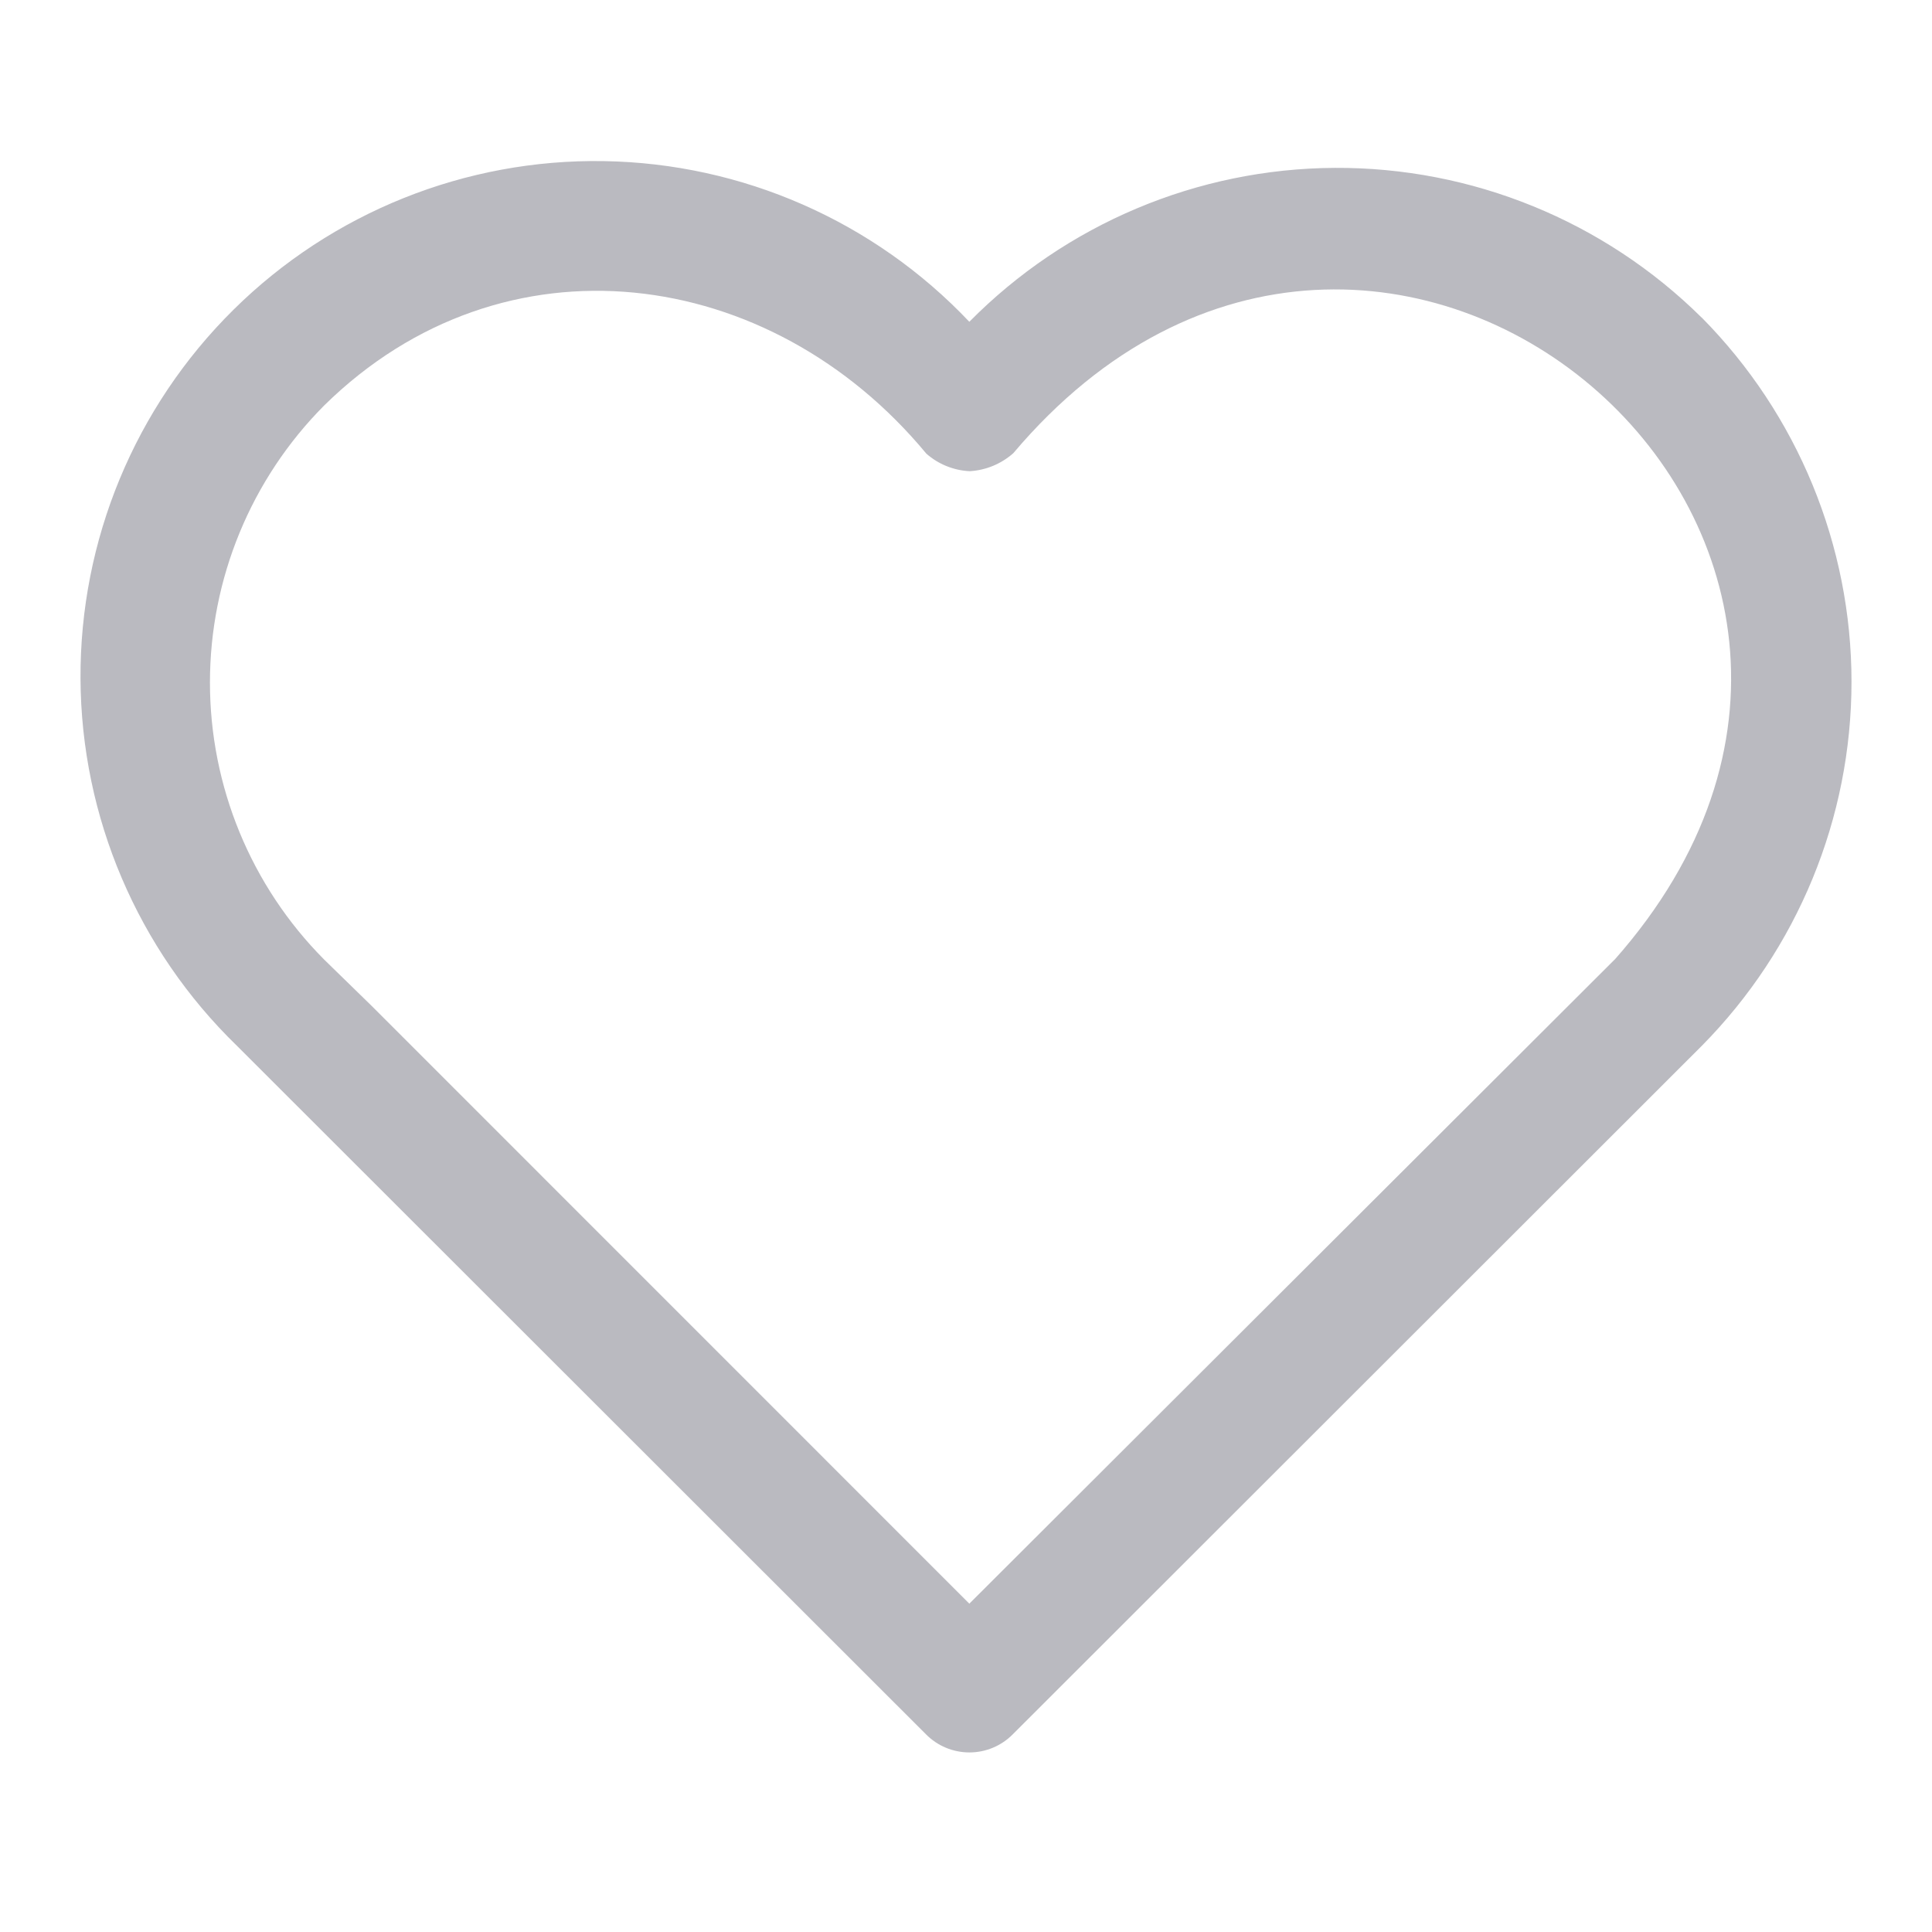 <svg width="18" height="18" viewBox="0 0 18 18" fill="none" xmlns="http://www.w3.org/2000/svg">
<path d="M15.854 2.959C14.945 2.059 13.715 1.557 12.435 1.564C11.155 1.571 9.931 2.087 9.031 2.998C8.144 2.061 6.917 1.522 5.626 1.501C4.336 1.48 3.092 1.979 2.175 2.886C1.257 3.794 0.744 5.032 0.75 6.322C0.756 7.612 1.282 8.846 2.208 9.744L8.626 16.157C8.733 16.266 8.879 16.327 9.032 16.327C9.184 16.327 9.33 16.266 9.437 16.157L15.855 9.744C16.748 8.841 17.25 7.622 17.25 6.352C17.25 5.081 16.748 3.862 15.855 2.959H15.854ZM15.043 8.94L9.031 14.941L3.464 9.373L3.02 8.94C2.338 8.254 1.956 7.326 1.956 6.359C1.956 5.392 2.338 4.464 3.02 3.778C4.692 2.133 7.176 2.469 8.63 4.226C8.742 4.325 8.885 4.383 9.035 4.39C9.186 4.381 9.328 4.322 9.441 4.222C12.858 0.177 18.511 5.022 15.043 8.941L15.043 8.94Z" fill="#BABAC0"/>
</svg>
